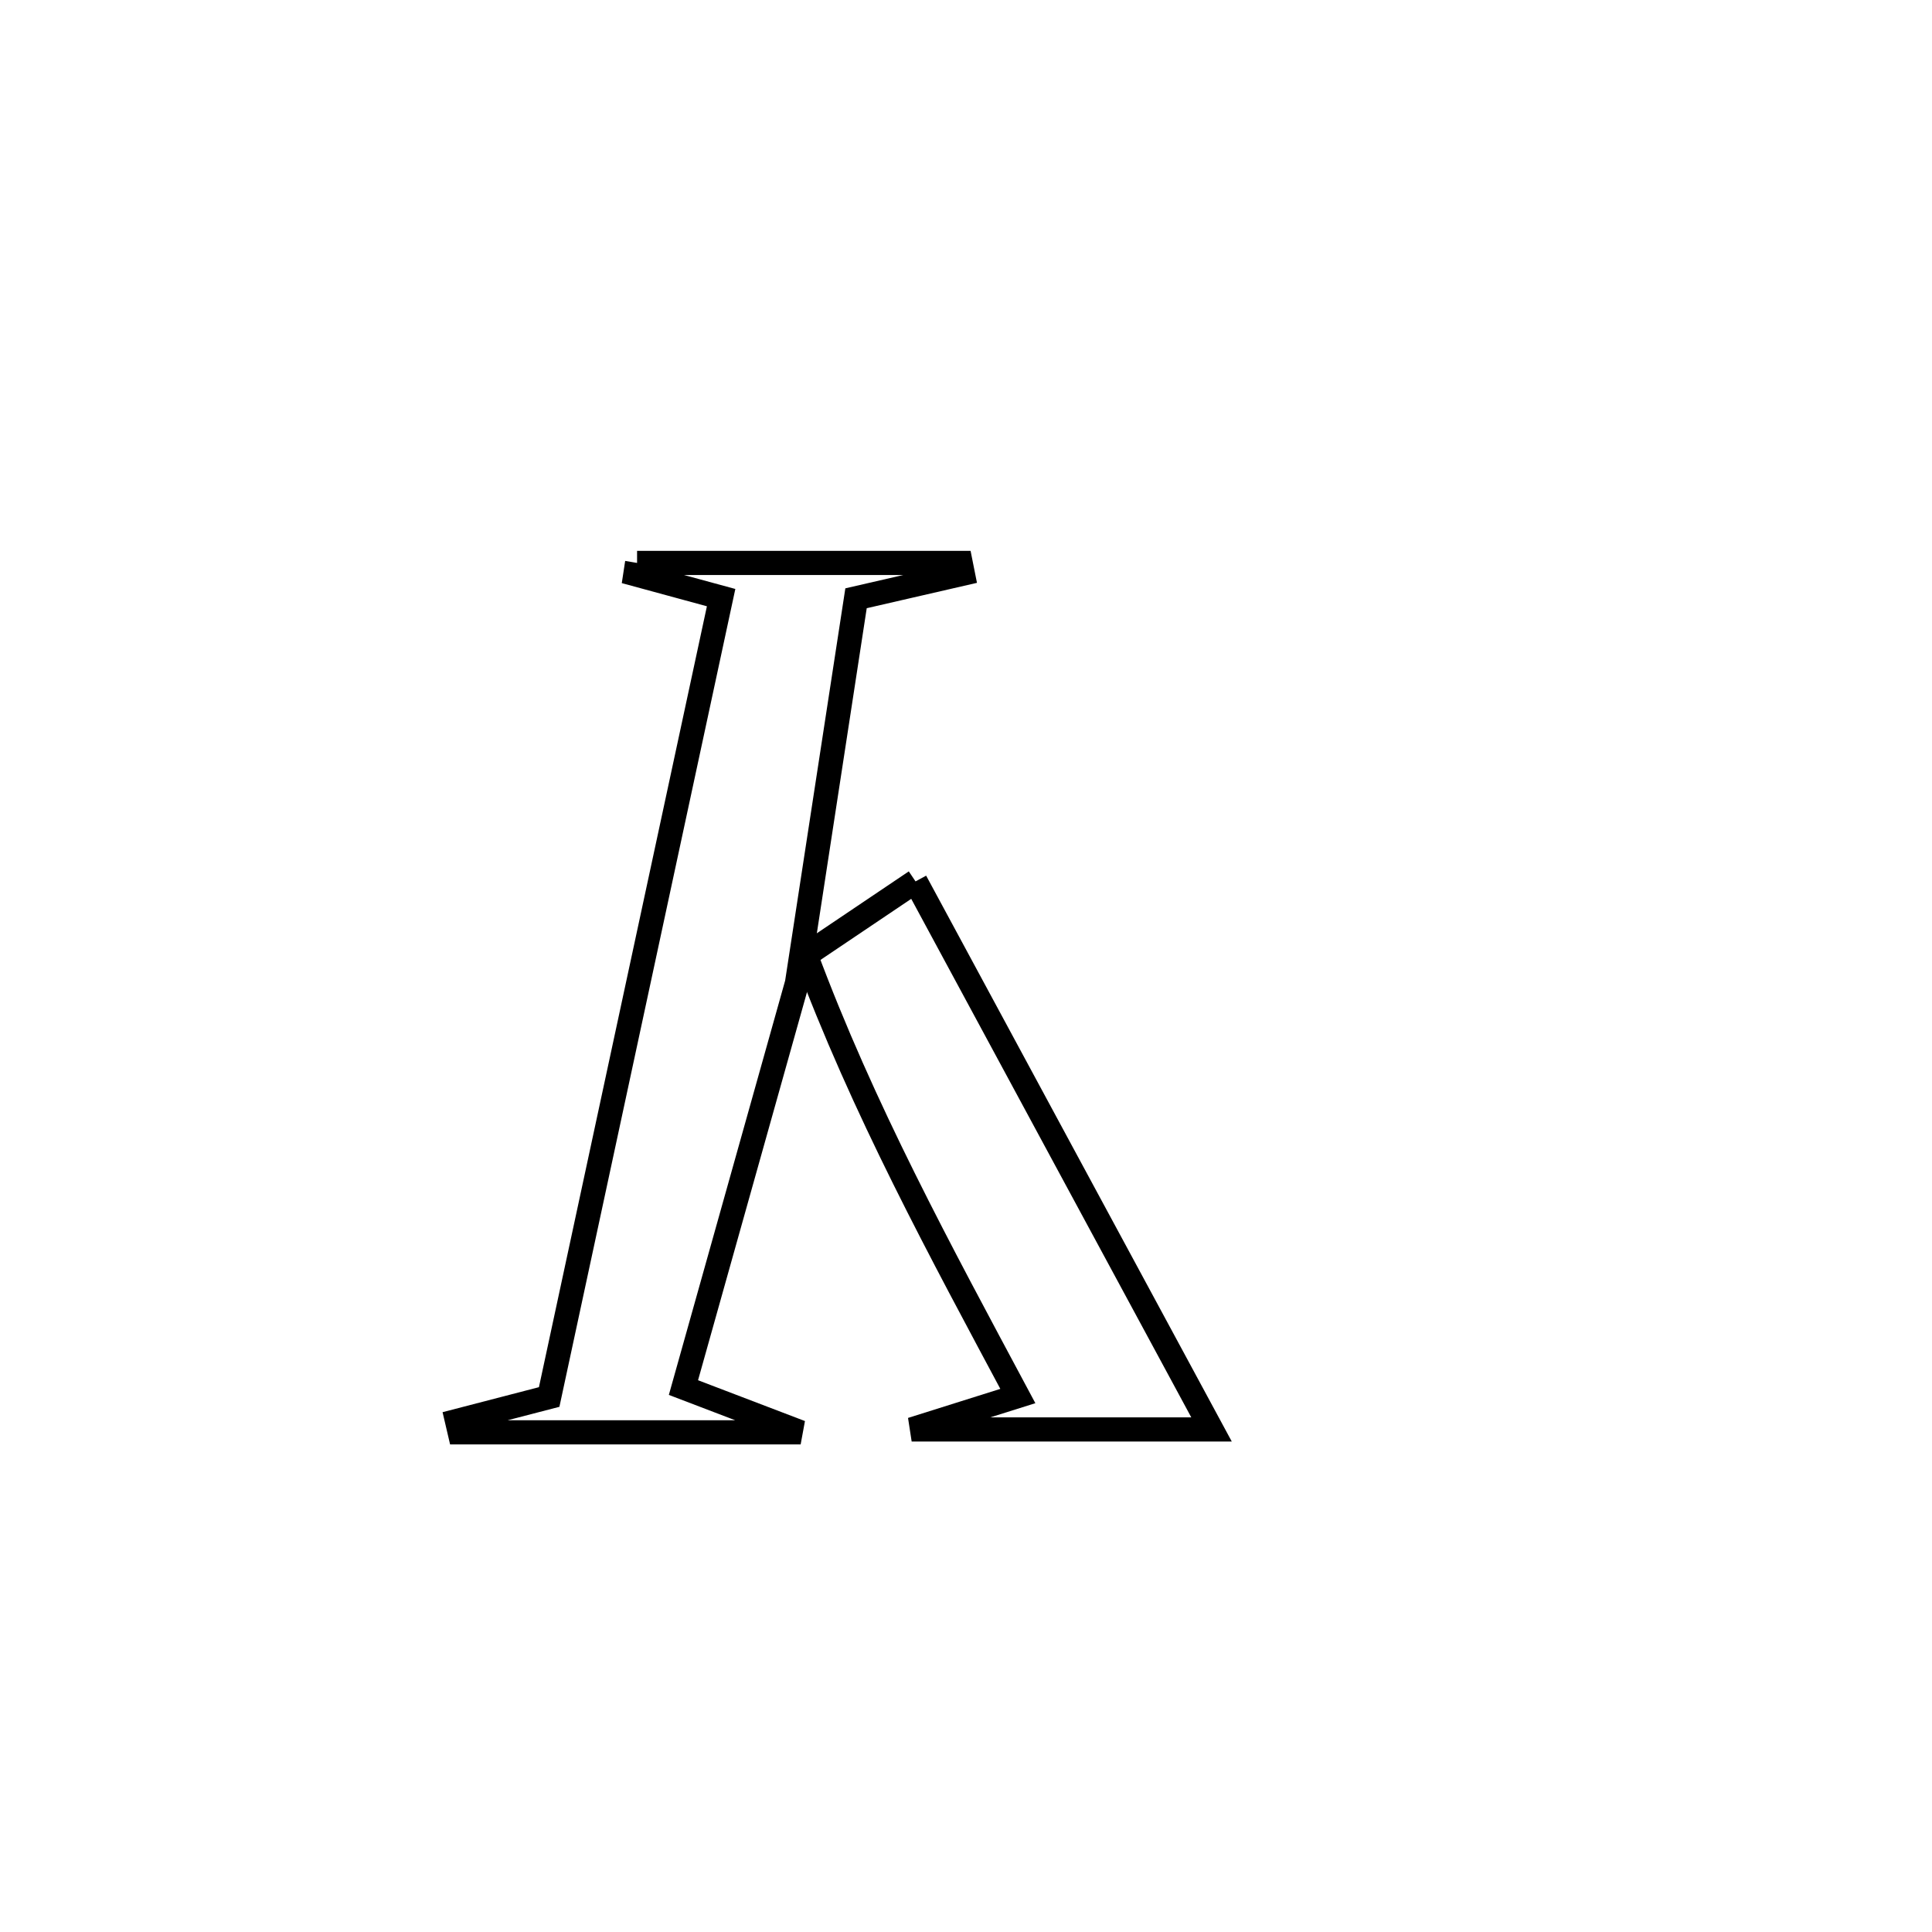<svg xmlns="http://www.w3.org/2000/svg" viewBox="0.0 0.0 24.0 24.0" height="200px" width="200px"><path fill="none" stroke="black" stroke-width=".3" stroke-opacity="1.0"  filling="0" d="M7.914 6.993 L7.914 6.993 C9.254 6.993 10.594 6.993 11.934 6.993 L11.934 6.993 C11.943 7.038 11.951 7.083 11.96 7.127 L11.96 7.127 C11.518 7.229 11.076 7.331 10.634 7.432 L10.634 7.432 C10.405 8.925 10.176 10.417 9.947 11.909 L9.947 11.909 C9.965 11.888 9.984 11.868 10.003 11.847 L10.003 11.847 C9.498 13.644 8.994 15.441 8.49 17.237 L8.49 17.237 C8.975 17.423 9.461 17.608 9.946 17.793 L9.946 17.793 C8.534 17.793 7.122 17.793 5.71 17.793 L5.71 17.793 C5.699 17.746 5.688 17.698 5.677 17.651 L5.677 17.651 C6.058 17.552 6.44 17.453 6.822 17.354 L6.822 17.354 C7.178 15.699 7.534 14.044 7.89 12.389 C8.246 10.734 8.602 9.079 8.958 7.424 L8.958 7.424 C8.603 7.328 8.247 7.231 7.892 7.134 L7.892 7.134 C7.899 7.087 7.906 7.04 7.914 6.993 L7.914 6.993"></path>
<path fill="none" stroke="black" stroke-width=".3" stroke-opacity="1.0"  filling="0" d="M11.373 10.949 L11.373 10.949 C11.986 12.084 12.599 13.218 13.211 14.353 C13.824 15.487 14.437 16.622 15.05 17.757 L15.05 17.757 C14.317 17.757 11.936 17.757 11.325 17.757 L11.325 17.757 C11.765 17.618 12.204 17.48 12.644 17.342 L12.644 17.342 C11.674 15.527 10.72 13.779 10.003 11.847 L10.003 11.847 C9.984 11.868 9.965 11.888 9.947 11.909 L9.947 11.909 C10.422 11.589 10.897 11.269 11.373 10.949 L11.373 10.949"></path></svg>